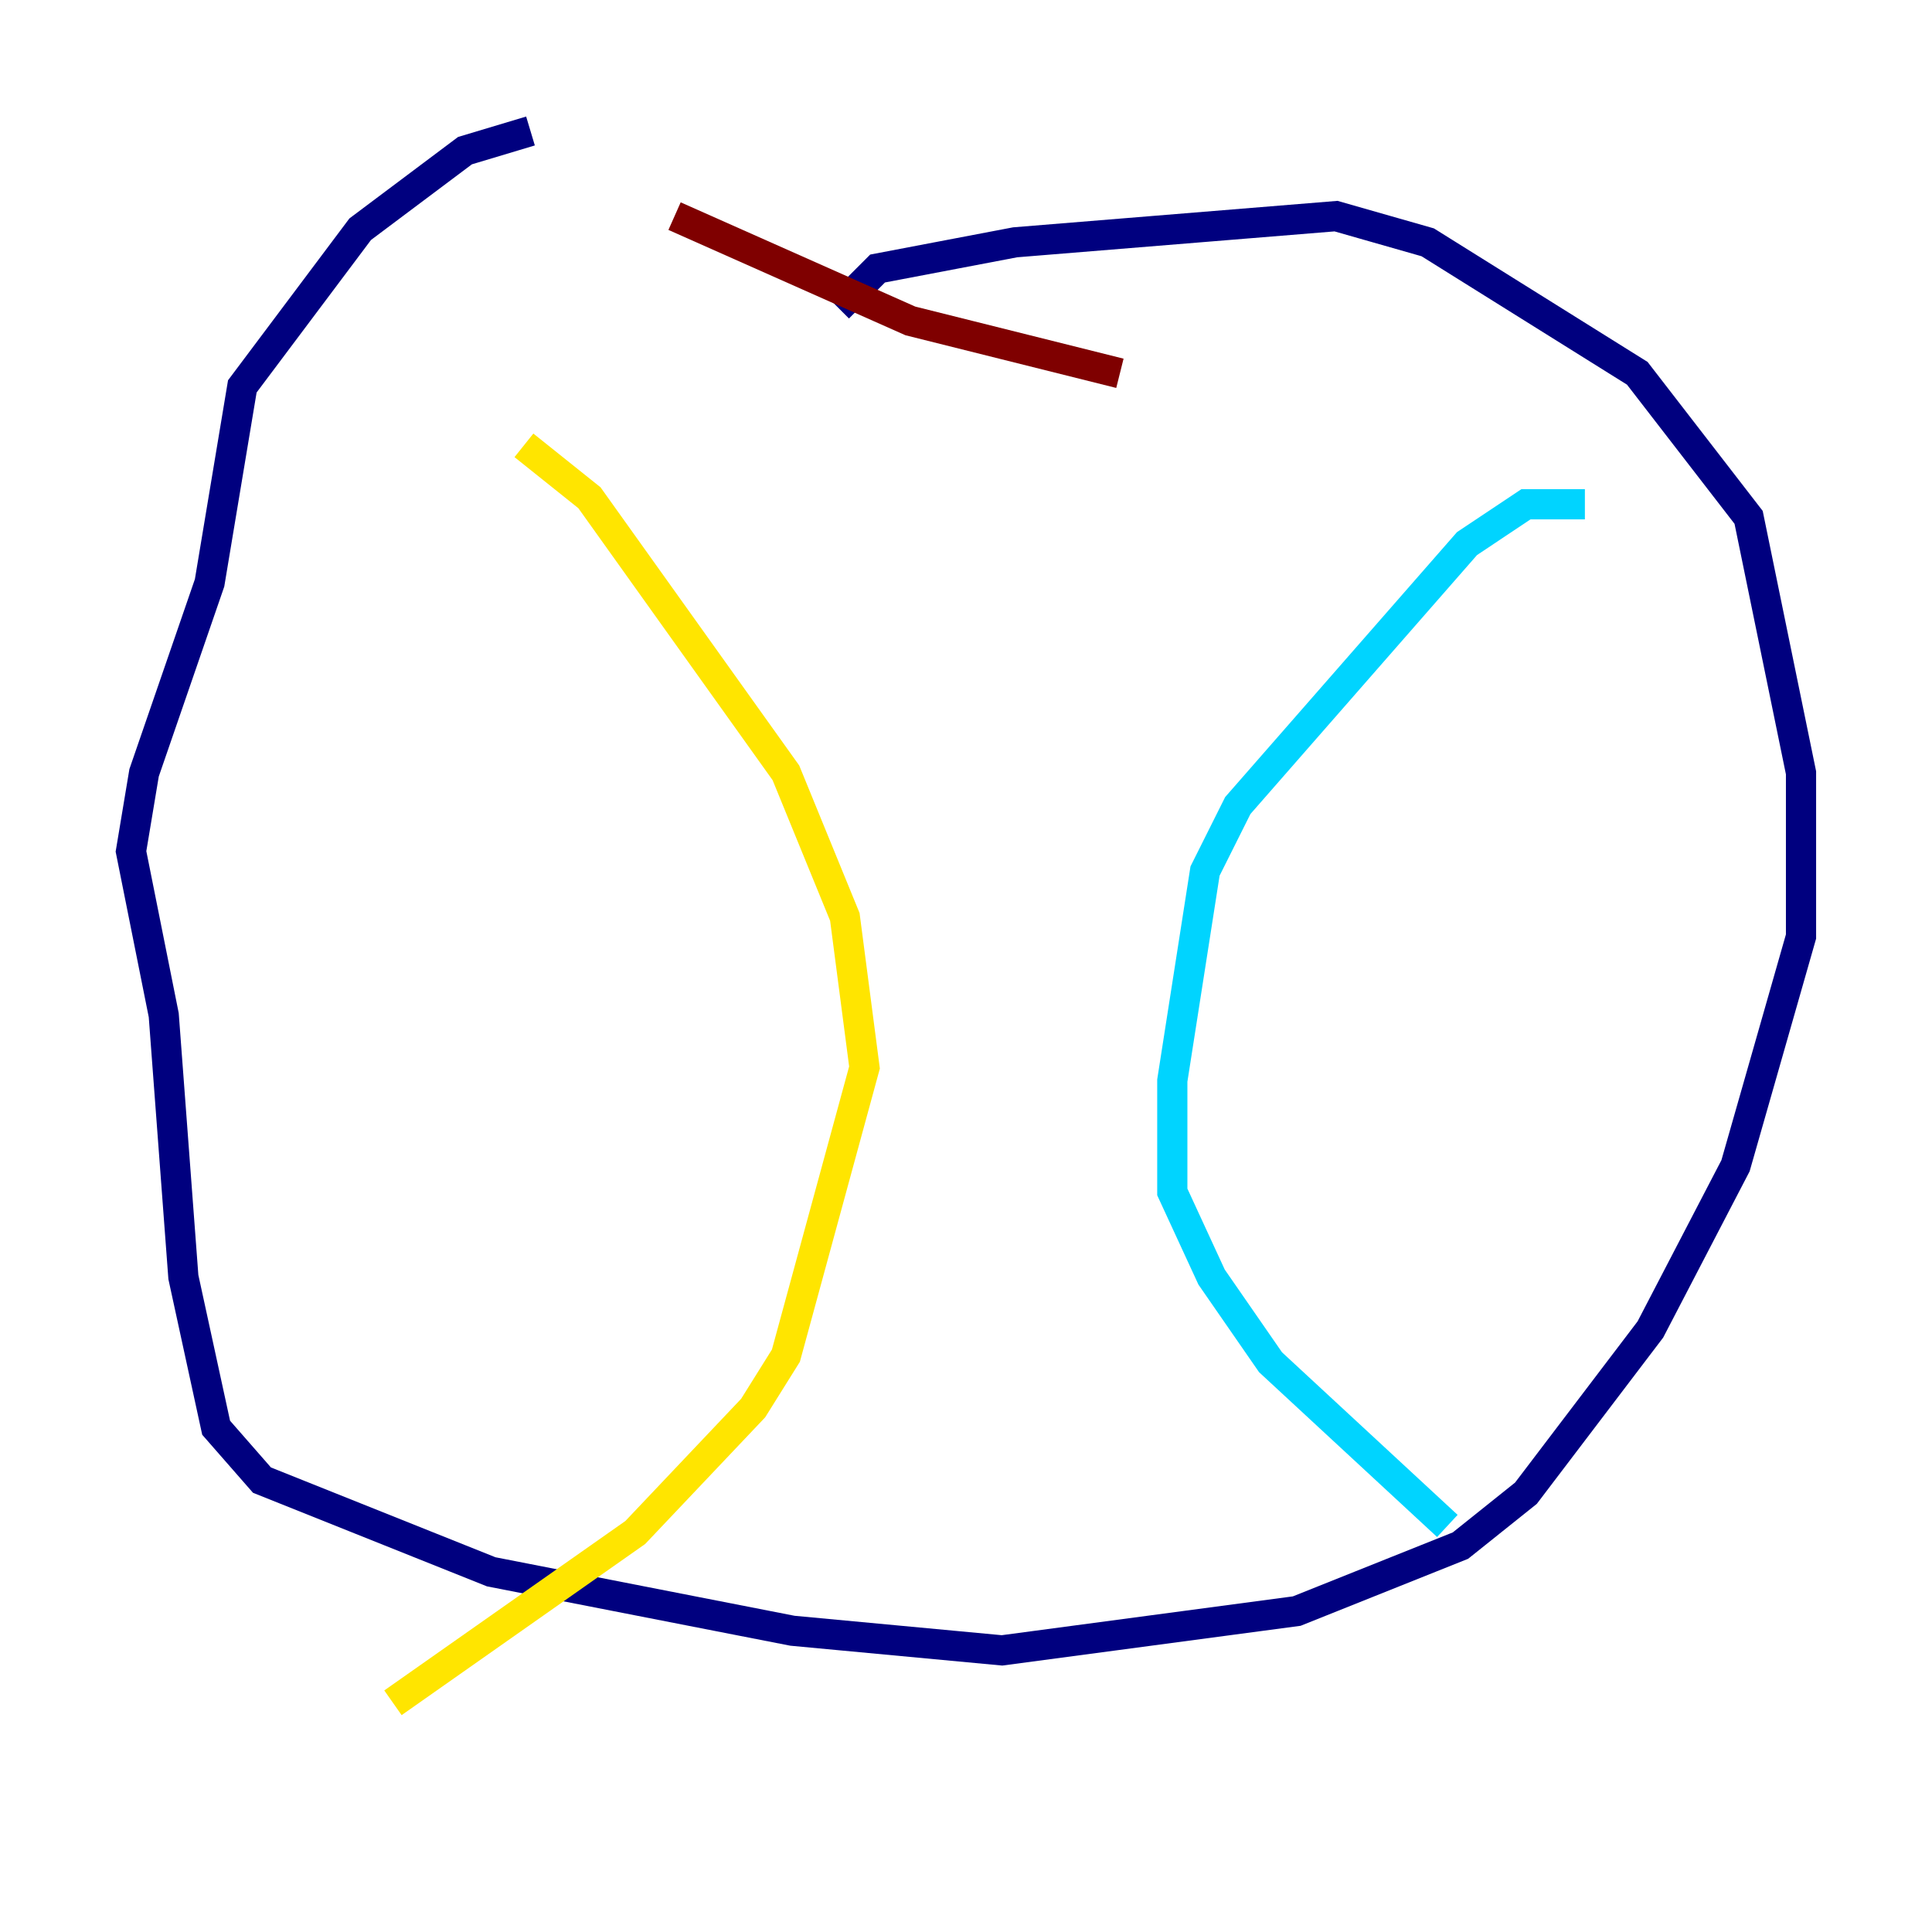 <?xml version="1.0" encoding="utf-8" ?>
<svg baseProfile="tiny" height="128" version="1.2" viewBox="0,0,128,128" width="128" xmlns="http://www.w3.org/2000/svg" xmlns:ev="http://www.w3.org/2001/xml-events" xmlns:xlink="http://www.w3.org/1999/xlink"><defs /><polyline fill="none" points="35.146,8.678 30.807,9.98 23.864,15.186 16.054,25.6 13.885,38.617 9.546,51.2 8.678,56.407 10.848,67.254 12.149,84.61 14.319,94.59 17.356,98.061 32.542,104.136 52.502,108.041 66.386,109.342 85.912,106.739 96.759,102.4 101.098,98.929 109.342,88.081 114.983,77.234 119.322,62.047 119.322,51.2 115.851,34.278 108.475,24.732 94.59,16.054 88.515,14.319 67.254,16.054 58.142,17.79 55.539,20.393" stroke="#00007f" stroke-width="2" /><polyline fill="none" points="105.003,33.41 101.098,33.41 97.193,36.014 82.007,53.37 79.837,57.709 77.668,71.593 77.668,78.969 80.271,84.61 84.176,90.251 95.891,101.098" stroke="#00d4ff" stroke-width="2" /><polyline fill="none" points="34.712,29.505 39.051,32.976 52.068,51.2 55.973,60.746 57.275,70.725 52.068,89.817 49.898,93.288 42.088,101.532 26.034,112.814" stroke="#ffe500" stroke-width="2" /><polyline fill="none" points="44.691,14.319 60.312,21.261 74.197,24.732" stroke="#7f0000" stroke-width="2" /></svg>